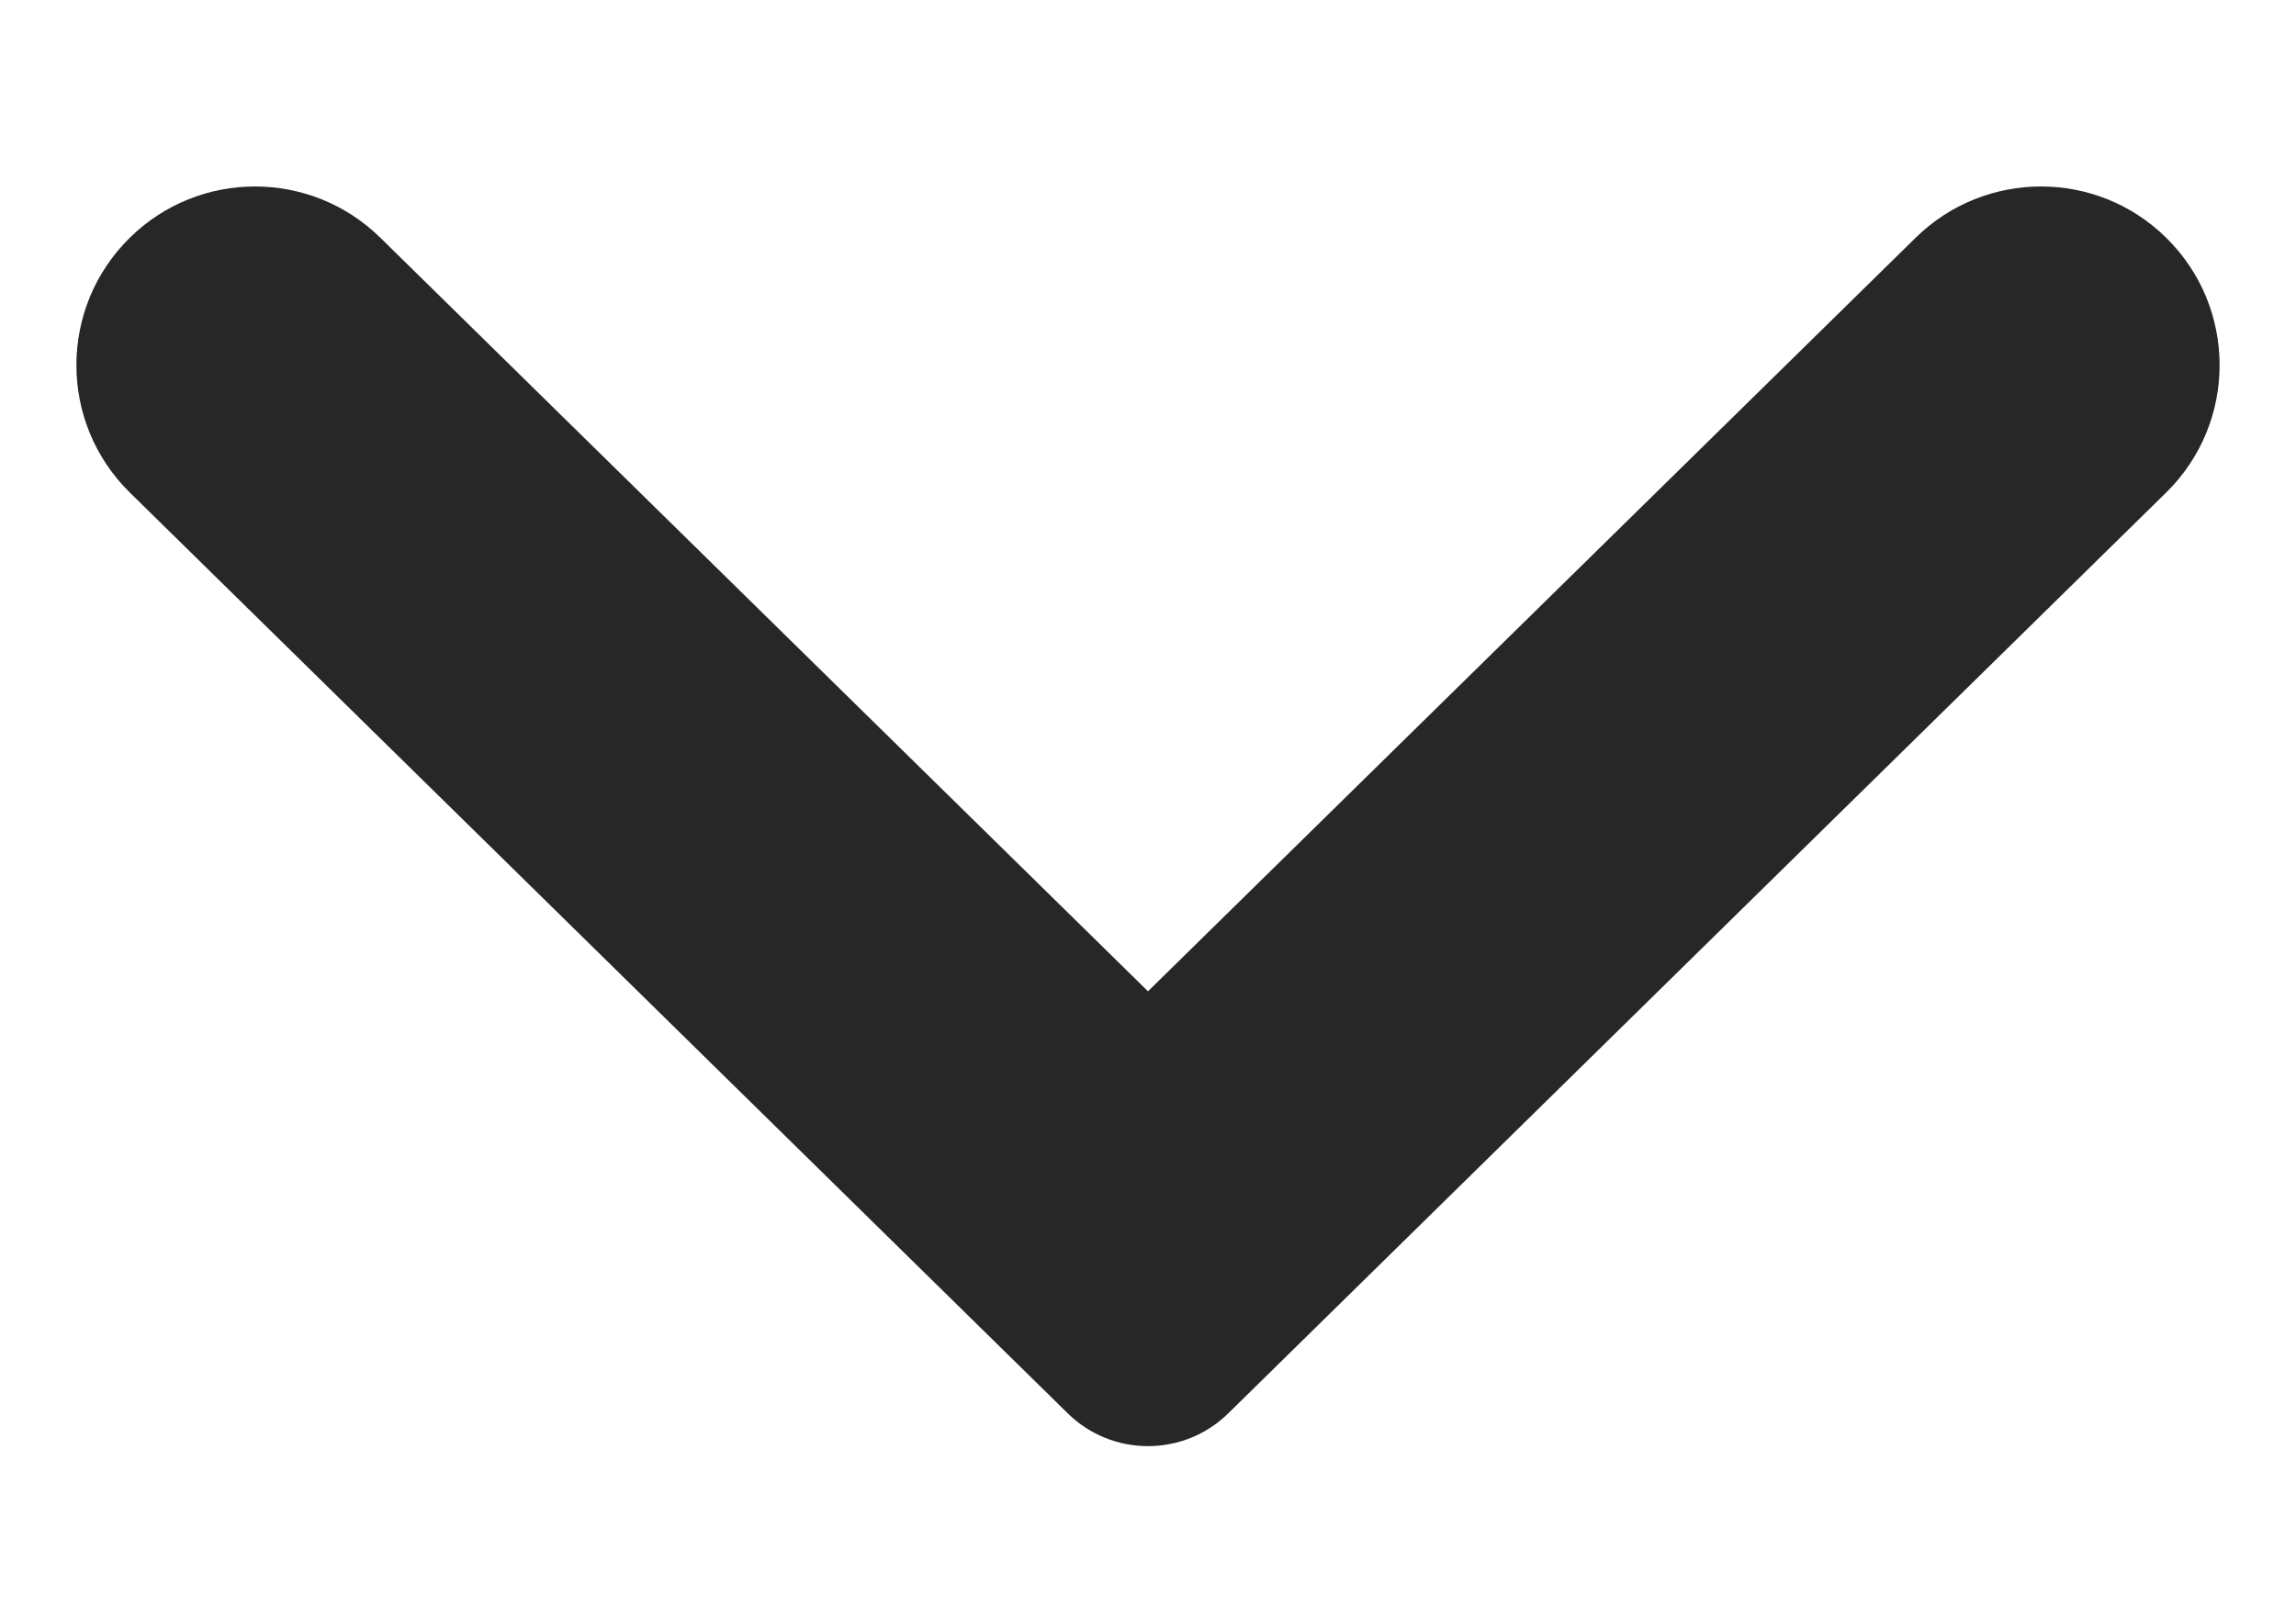 <svg width="10" height="7" viewBox="0 0 10 7" fill="none" xmlns="http://www.w3.org/2000/svg">
<path d="M5 4.318L8.344 1.035C8.647 0.738 9.132 0.738 9.434 1.035C9.745 1.34 9.745 1.841 9.434 2.146L5.35 6.156C5.156 6.347 4.844 6.347 4.65 6.156L0.566 2.146C0.255 1.841 0.255 1.34 0.566 1.035C0.868 0.738 1.353 0.738 1.656 1.035L5 4.318Z" fill="rgba(39, 39, 39, 1)"/>
</svg>
